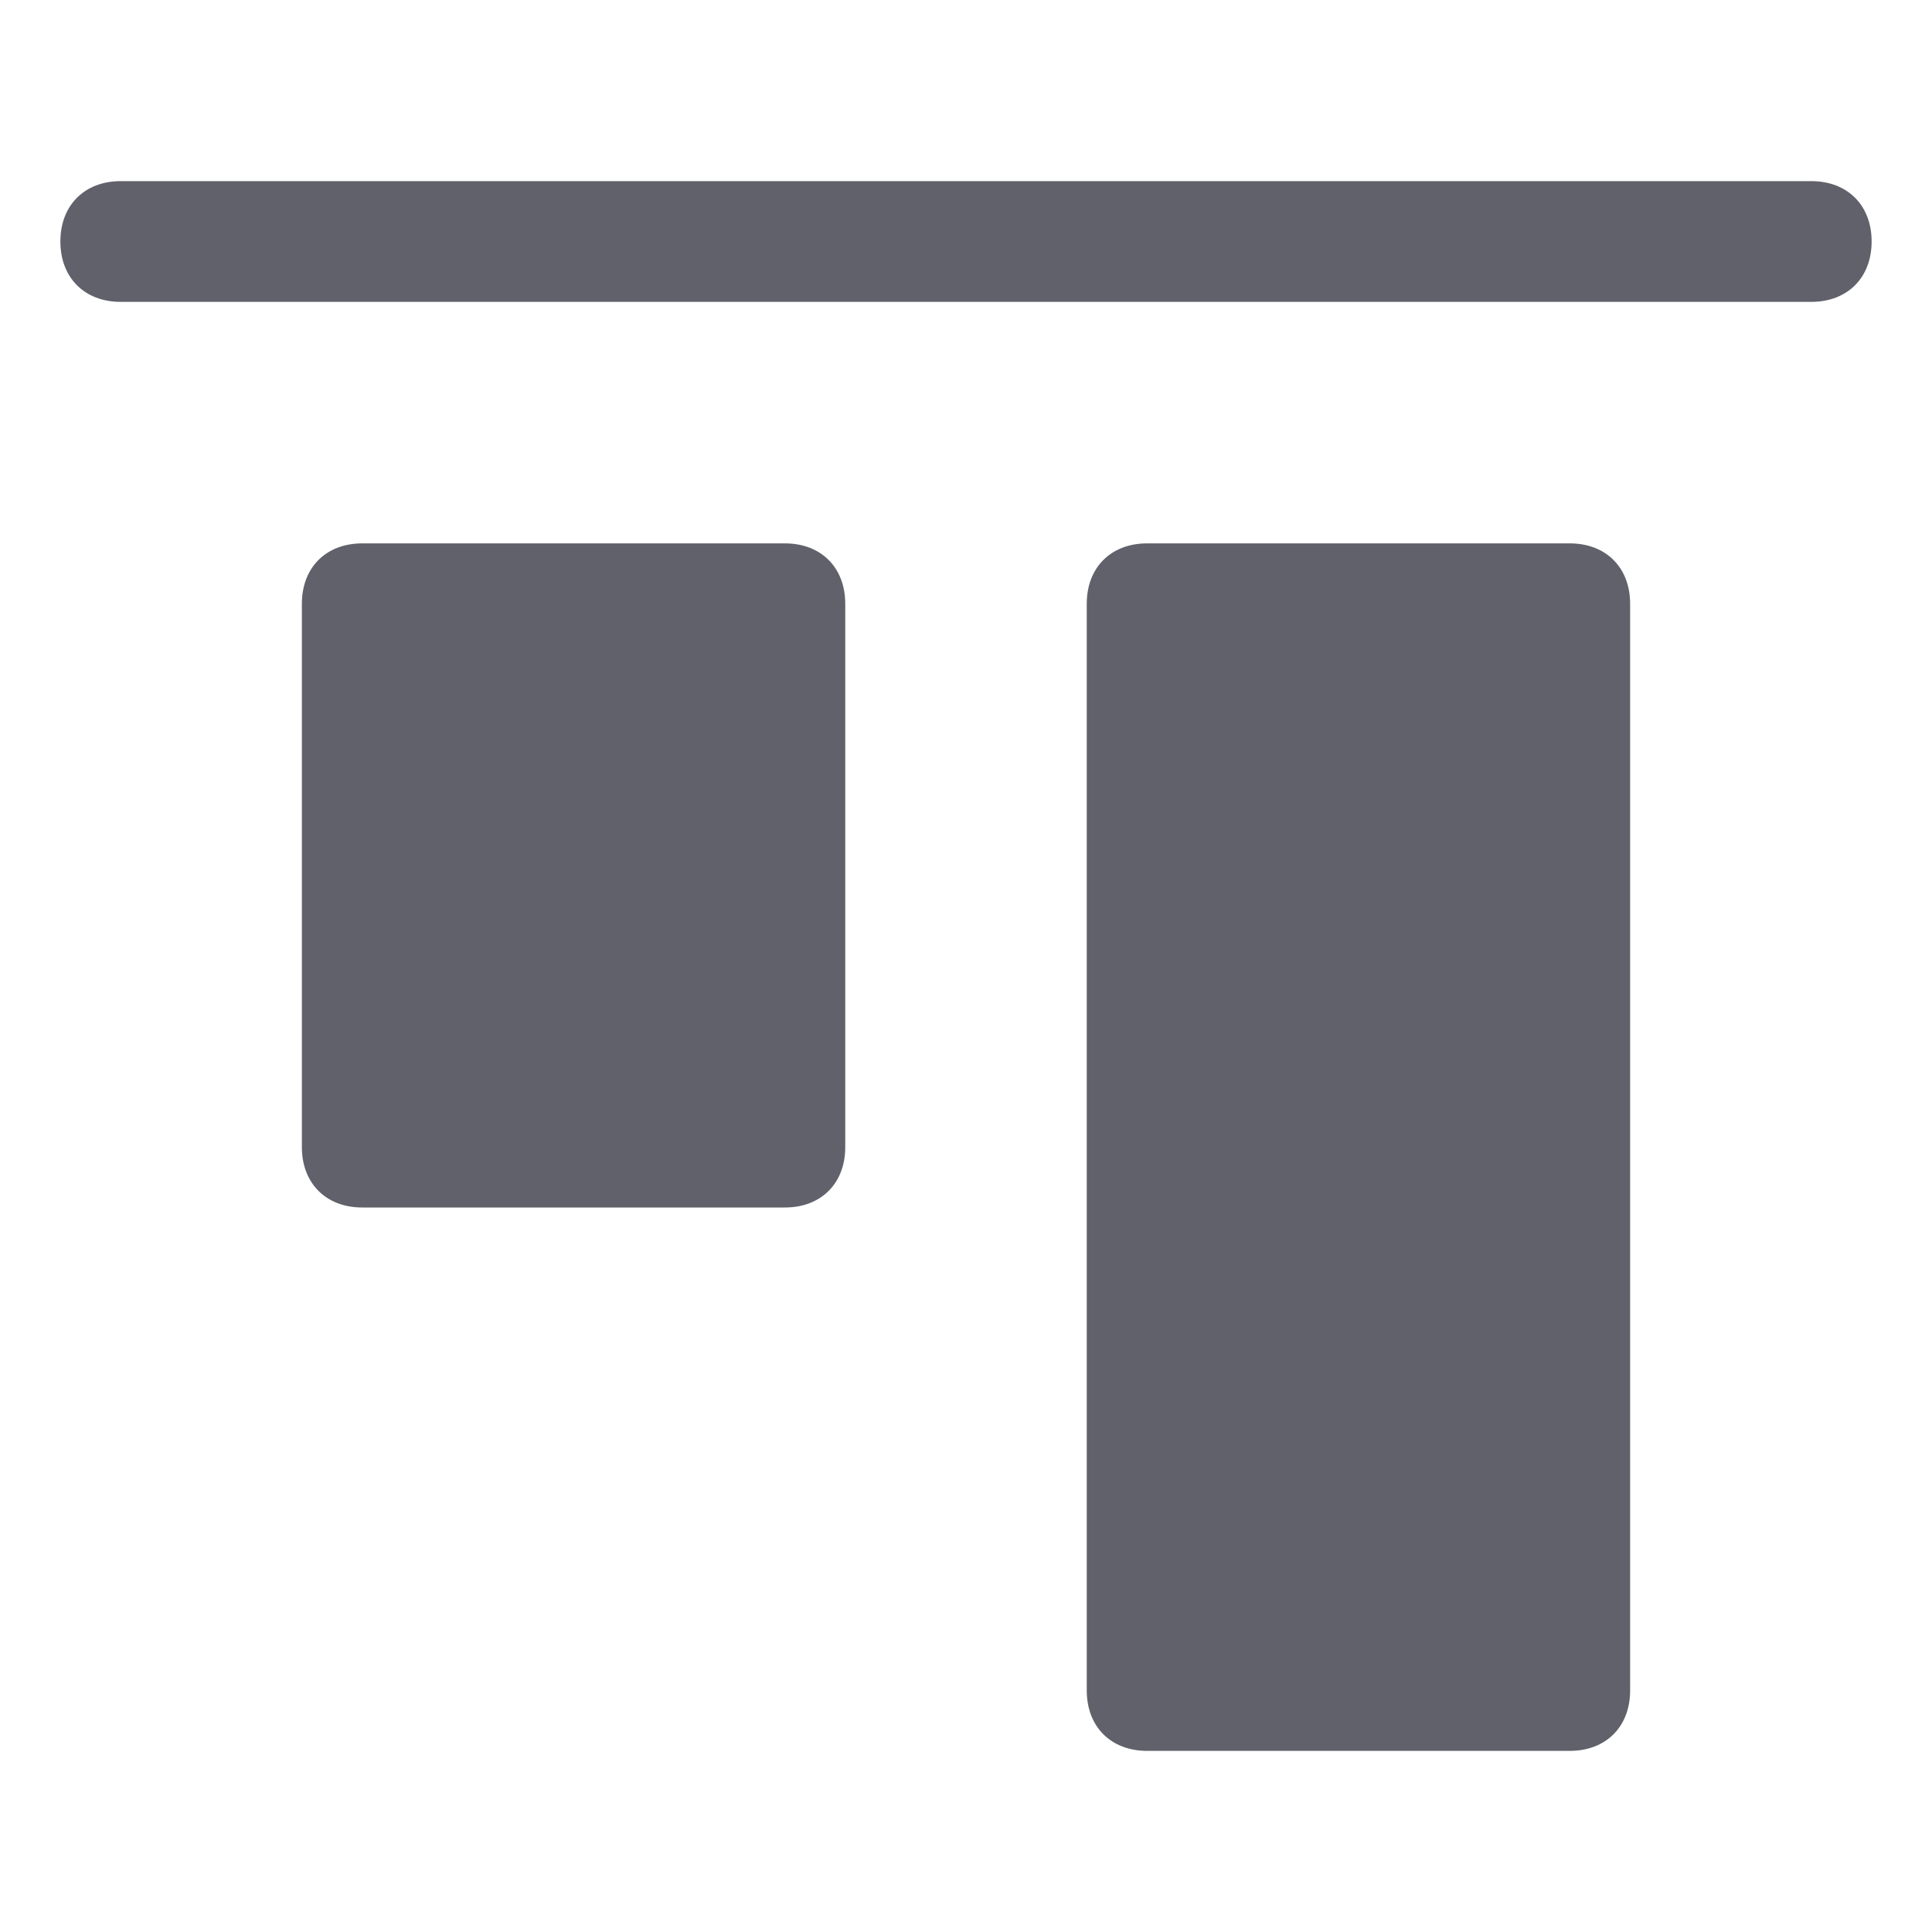 <svg xmlns="http://www.w3.org/2000/svg" height="32" width="32" viewBox="0 0 32 32"><title>align top 5</title><g fill="#61616b" class="nc-icon-wrapper"><path data-color="color-2" fill="#61616b" d="M30,3H2C1.4,3,1,3.4,1,4s0.4,1,1,1h28c0.6,0,1-0.4,1-1S30.6,3,30,3z"></path> <path fill="#61616b" d="M26,9h-7c-0.6,0-1,0.4-1,1v18c0,0.6,0.4,1,1,1h7c0.6,0,1-0.4,1-1V10C27,9.4,26.6,9,26,9z"></path> <path fill="#61616b" d="M13,9H6c-0.6,0-1,0.4-1,1v9c0,0.6,0.4,1,1,1h7c0.6,0,1-0.4,1-1v-9C14,9.4,13.6,9,13,9z"></path></g></svg>